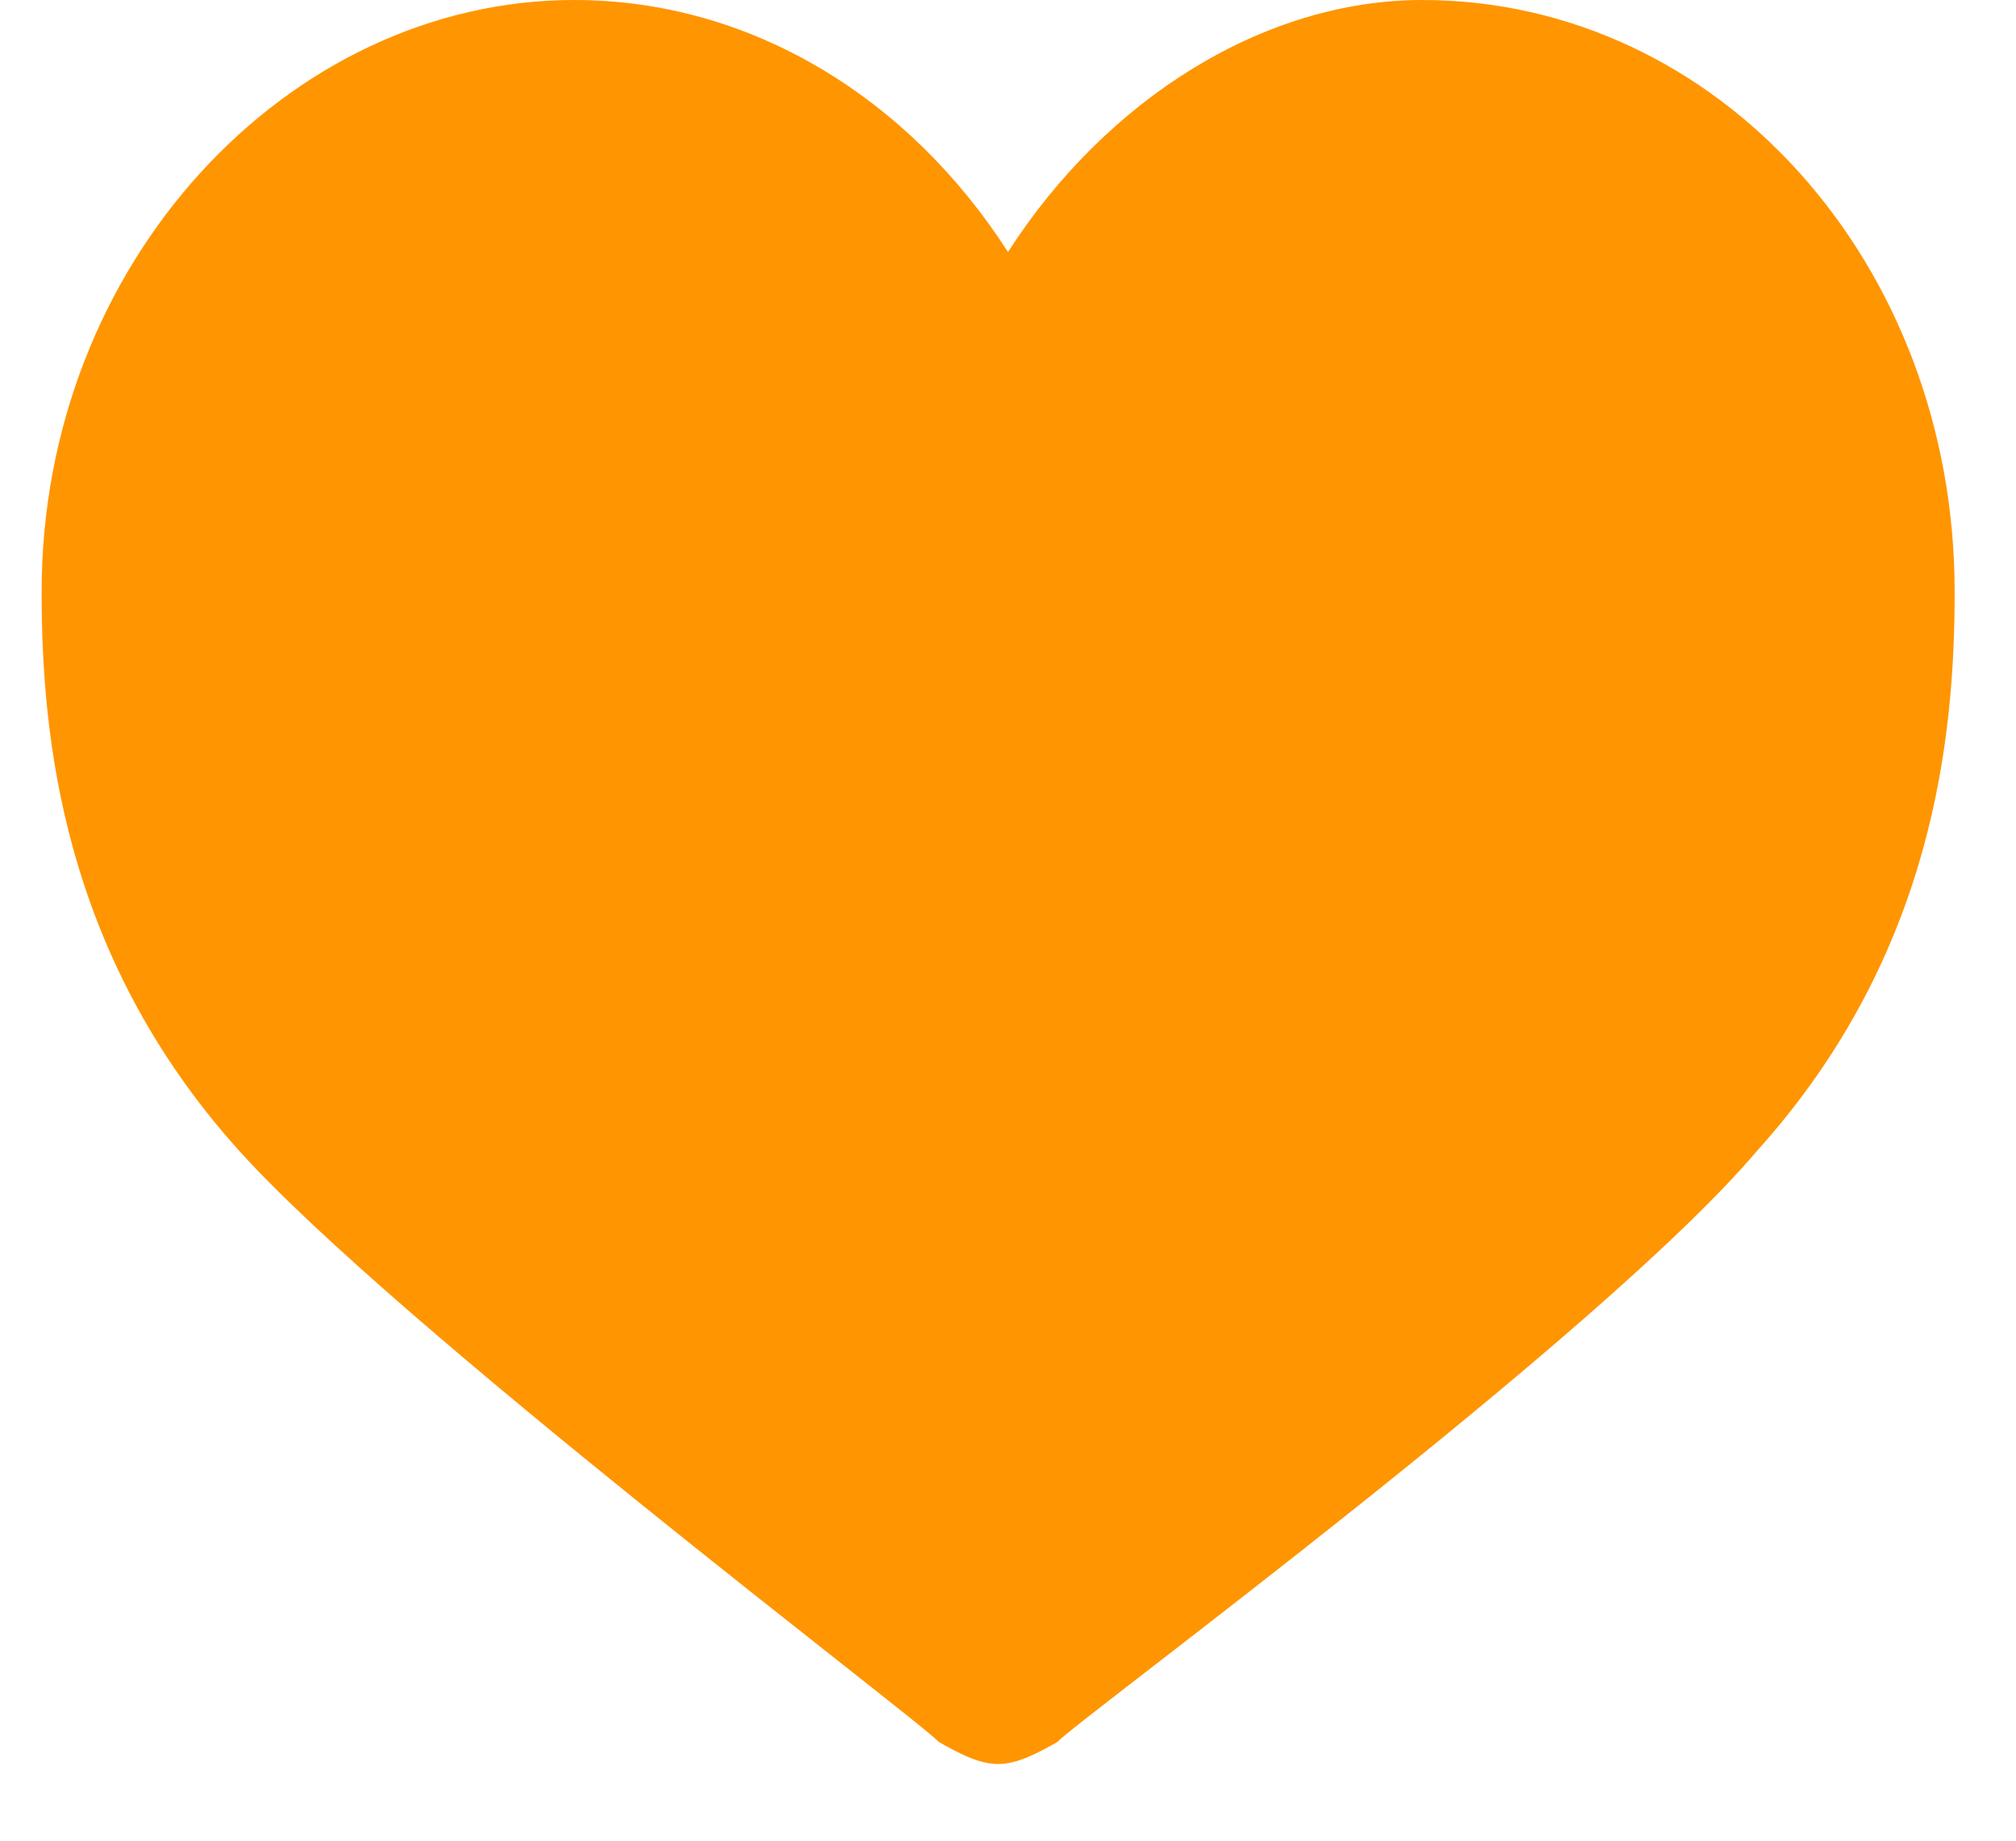 <svg width="23" height="21" viewBox="0 0 23 21" fill="none" xmlns="http://www.w3.org/2000/svg">
<path d="M0.475 6.75C0.475 8.375 0.7 10.875 2.725 13.125C4.525 15.125 10.487 19.625 10.712 19.875C10.937 20 11.162 20.125 11.387 20.125C11.612 20.125 11.837 20 12.062 19.875C12.287 19.625 18.25 15.25 20.05 13.125C22.075 10.875 22.3 8.375 22.3 6.75C22.3 3 19.6 0 16.225 0C14.425 0 12.625 1.125 11.5 2.875C10.375 1.125 8.575 0 6.55 0C3.287 0 0.475 3 0.475 6.75Z" fill="#FF9500"/>
</svg>
